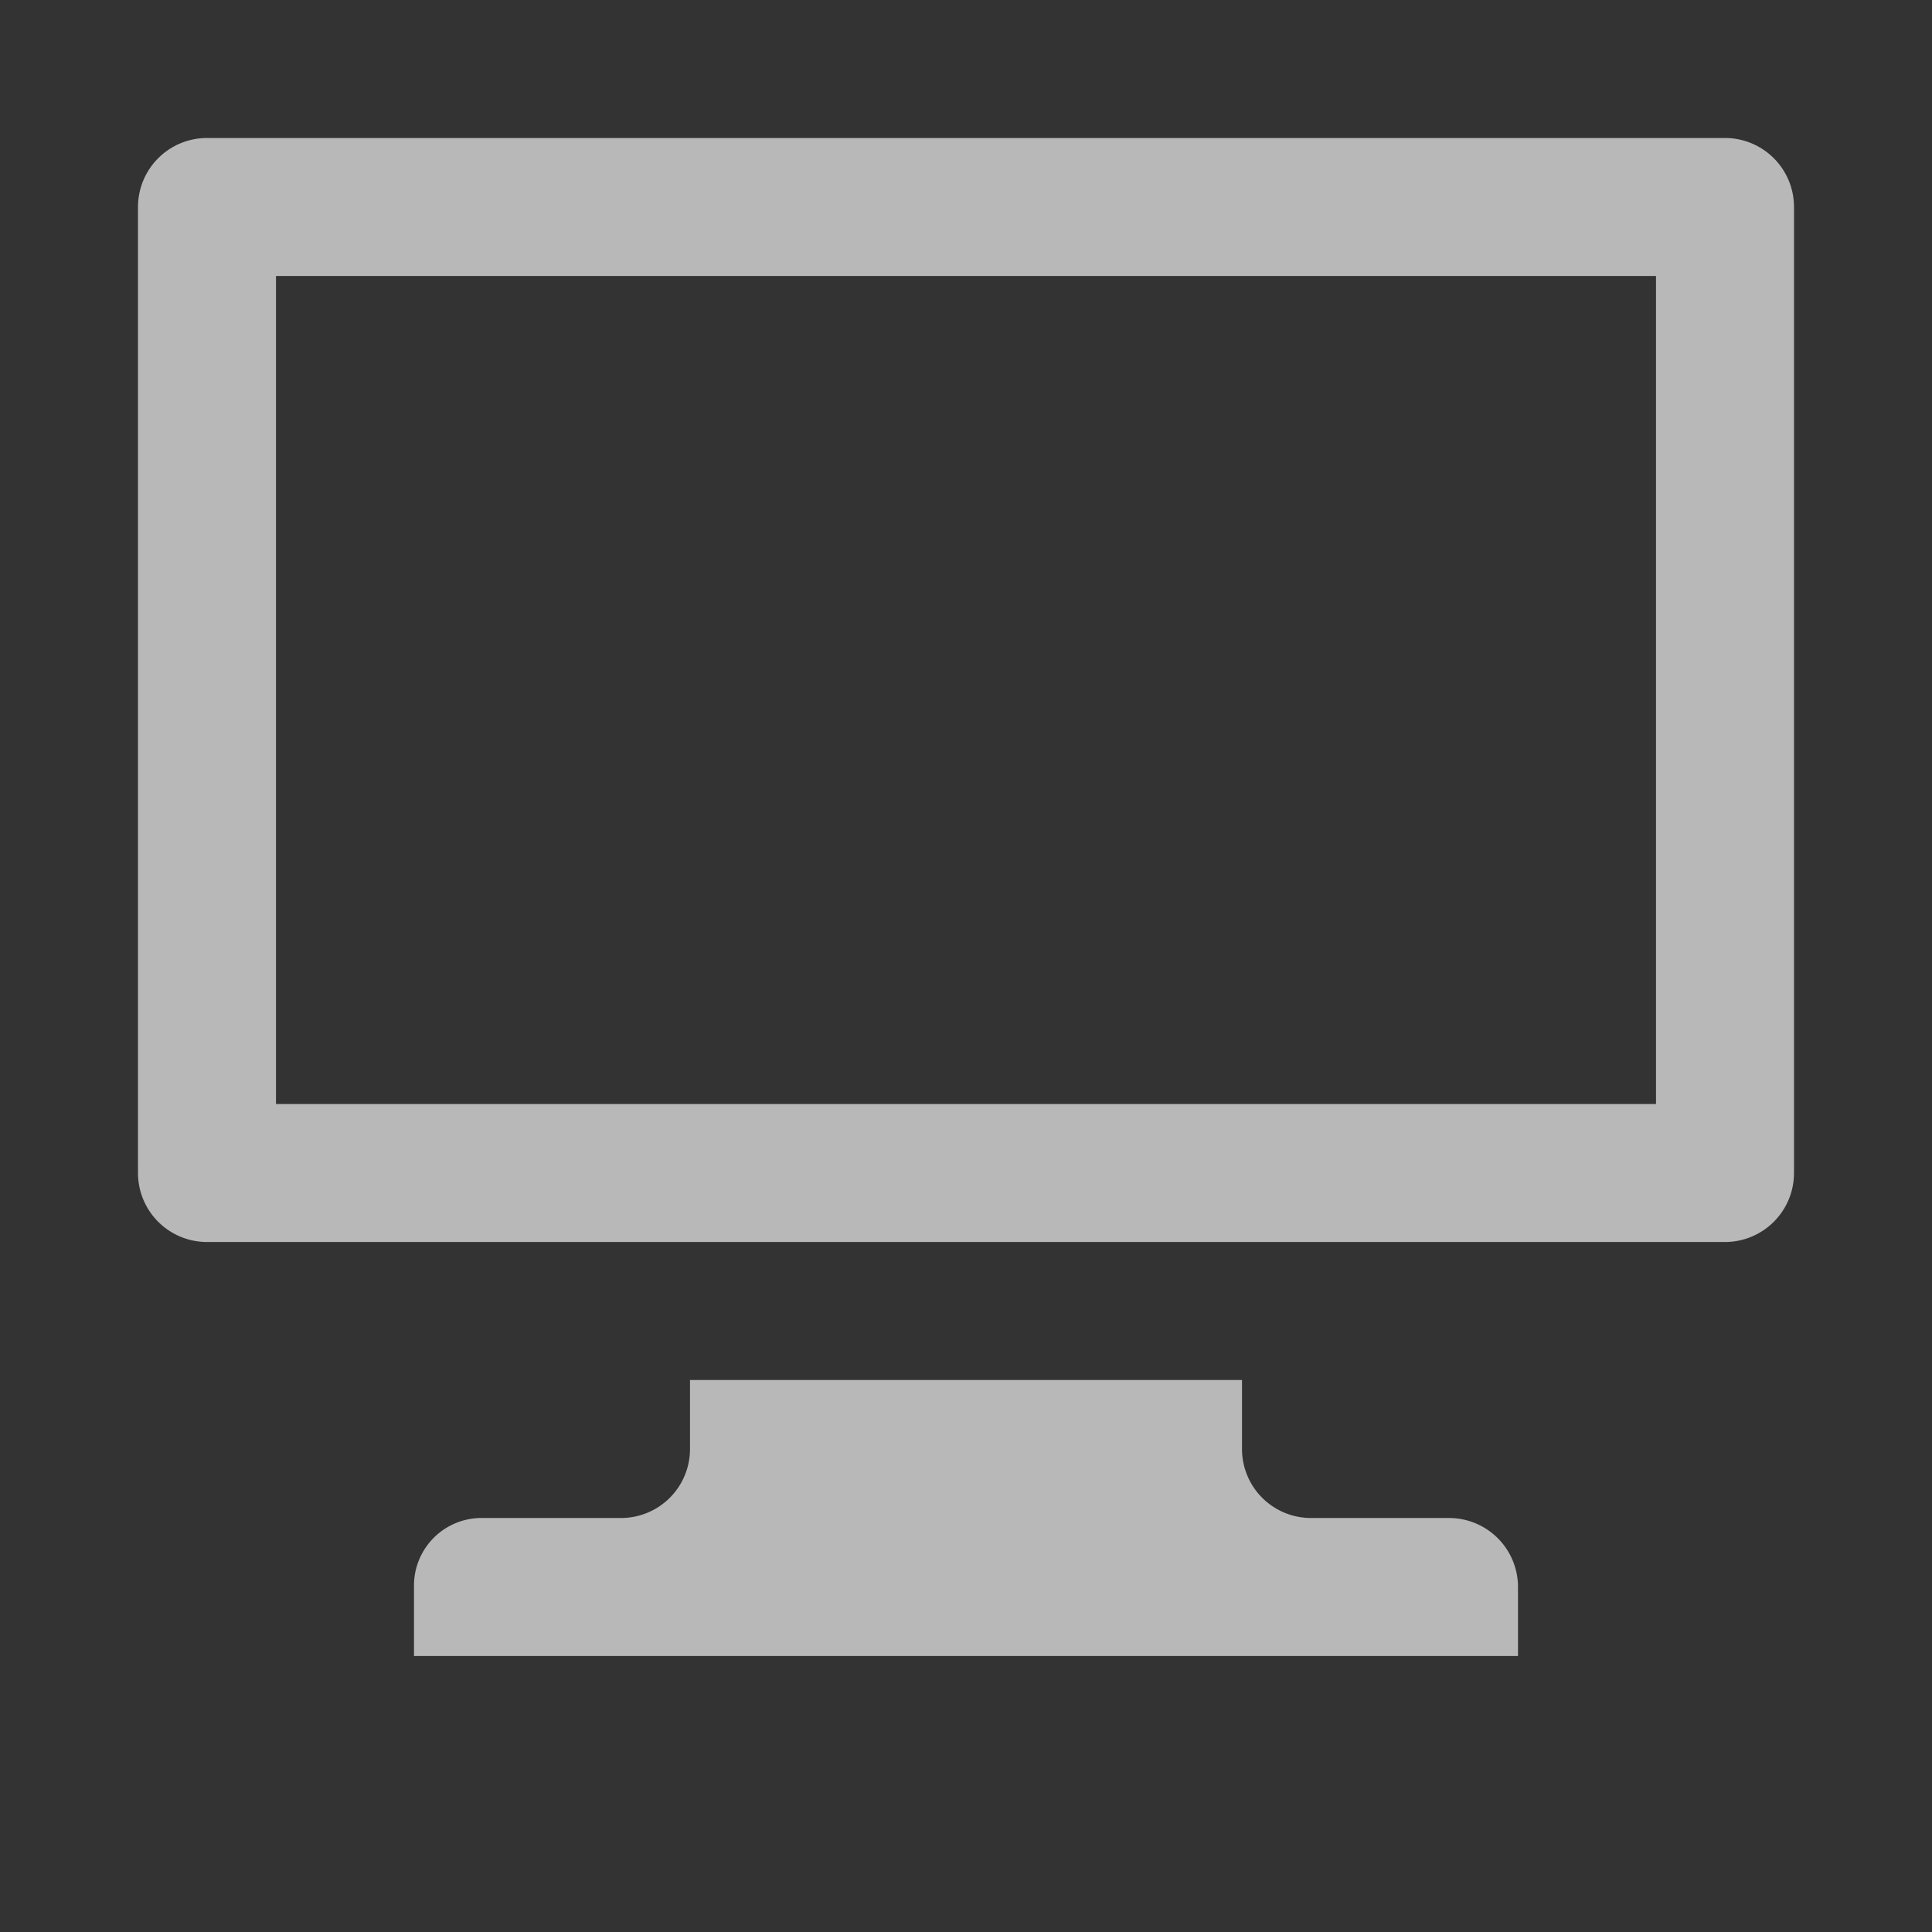 <svg id="S_PrimaryViewer_Sm_N_D_2x" data-name="S_PrimaryViewer_Sm_N_D@2x" xmlns="http://www.w3.org/2000/svg" width="28" height="28" viewBox="0 0 28 28">
  <rect x="0" y="0" width="28" height="28" fill="#333333" stroke="none"/>
  <defs>
    <style>
      .fill {
        fill: #fff;
        fill-rule: evenodd;
        opacity: 0.65;
      }

      
    </style>
  </defs>
  <title>S_PrimaryViewer_Sm_N_D@2x</title>
  <path class="fill" d="M18,21V20H10v1a1,1,0,0,1-1,1H7a.979.979,0,0,0-1,1v1H22V23a1,1,0,0,0-1-1H19A1,1,0,0,1,18,21Z"/>
  <path class="fill" d="M2,3V17a1,1,0,0,0,1,1H25a1,1,0,0,0,1-1V3a1,1,0,0,0-1-1H3A1,1,0,0,0,2,3ZM24,16H4V4H24Z"/>
  </svg>